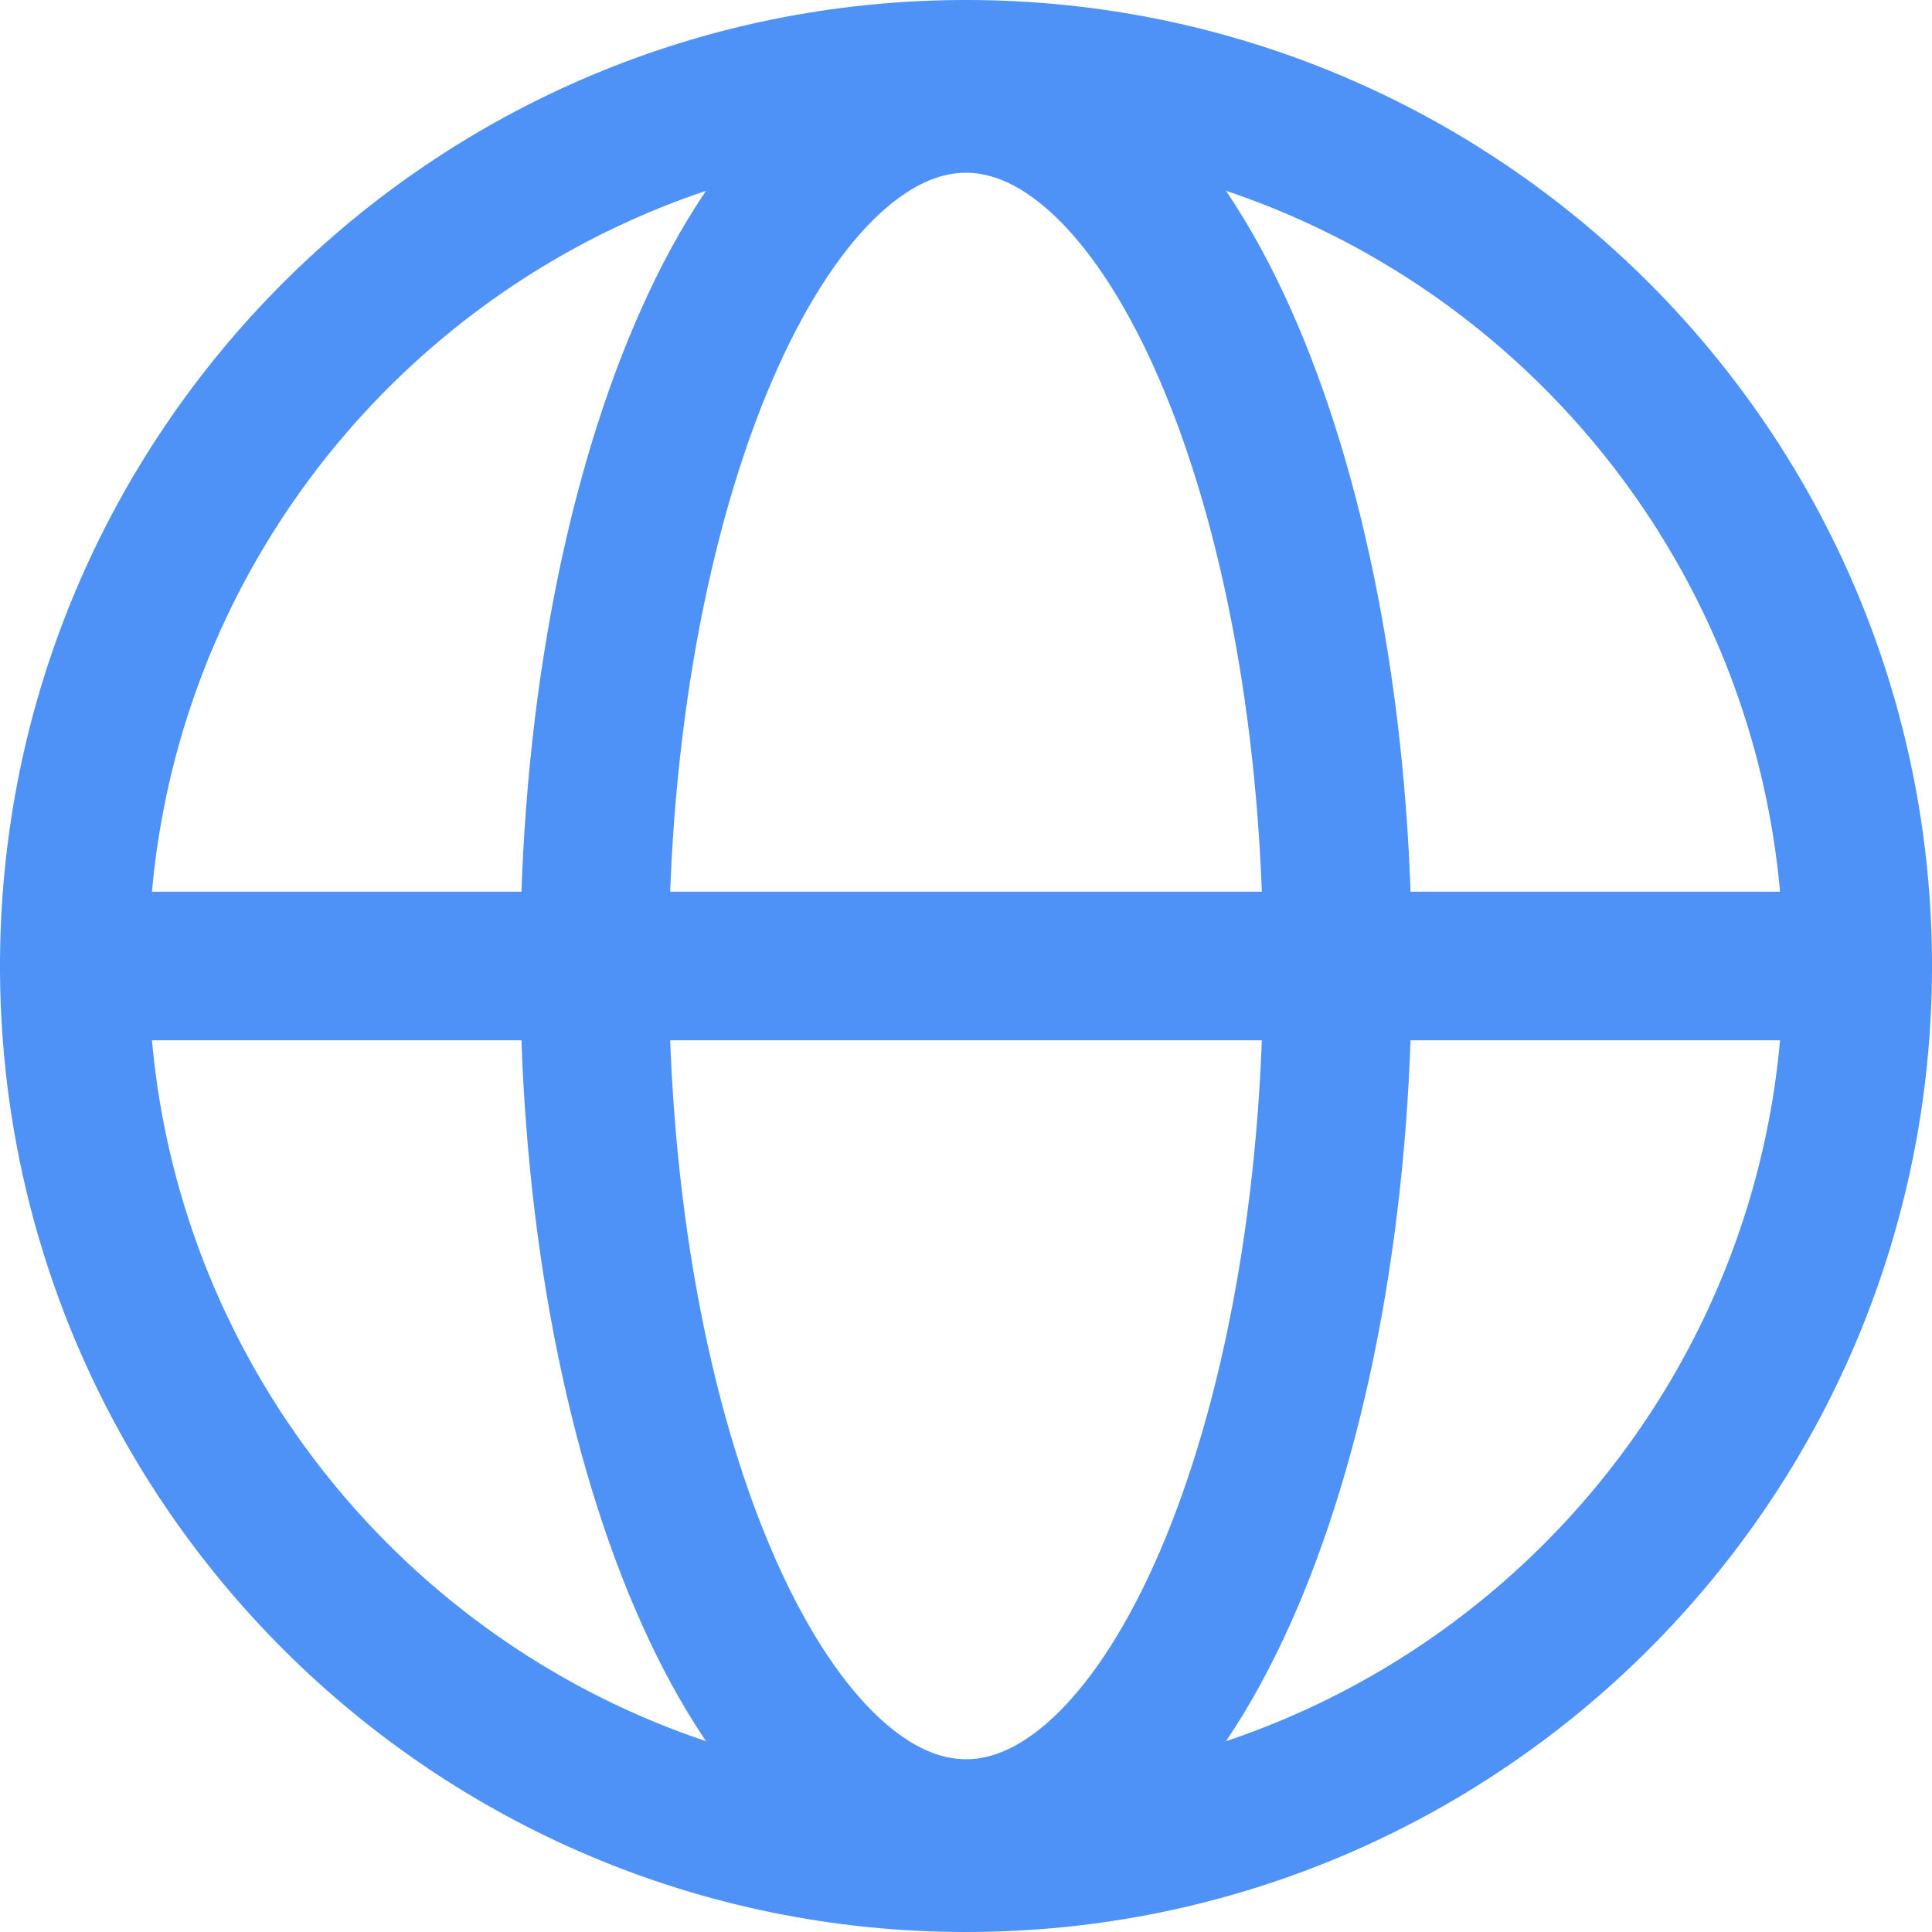 <svg width="26" height="26" viewBox="0 0 26 26" fill="none"
  xmlns="http://www.w3.org/2000/svg">
  <path d="M13 25C19.627 25 25 19.627 25 13C25 6.373 19.627 1 13 1C6.373 1 1 6.373 1 13C1 19.627 6.373 25 13 25Z" stroke="#4E91F7" stroke-width="2" stroke-miterlimit="10"/>
  <path d="M1 13H25" stroke="#4E91F7" stroke-width="2" stroke-linecap="round" stroke-linejoin="round"/>
  <path d="M13 24.675C15.761 24.675 18 19.448 18 13C18 6.552 15.761 1.325 13 1.325C10.239 1.325 8 6.552 8 13C8 19.448 10.239 24.675 13 24.675Z" stroke="#4E91F7" stroke-width="2" stroke-miterlimit="10"/>
</svg>
